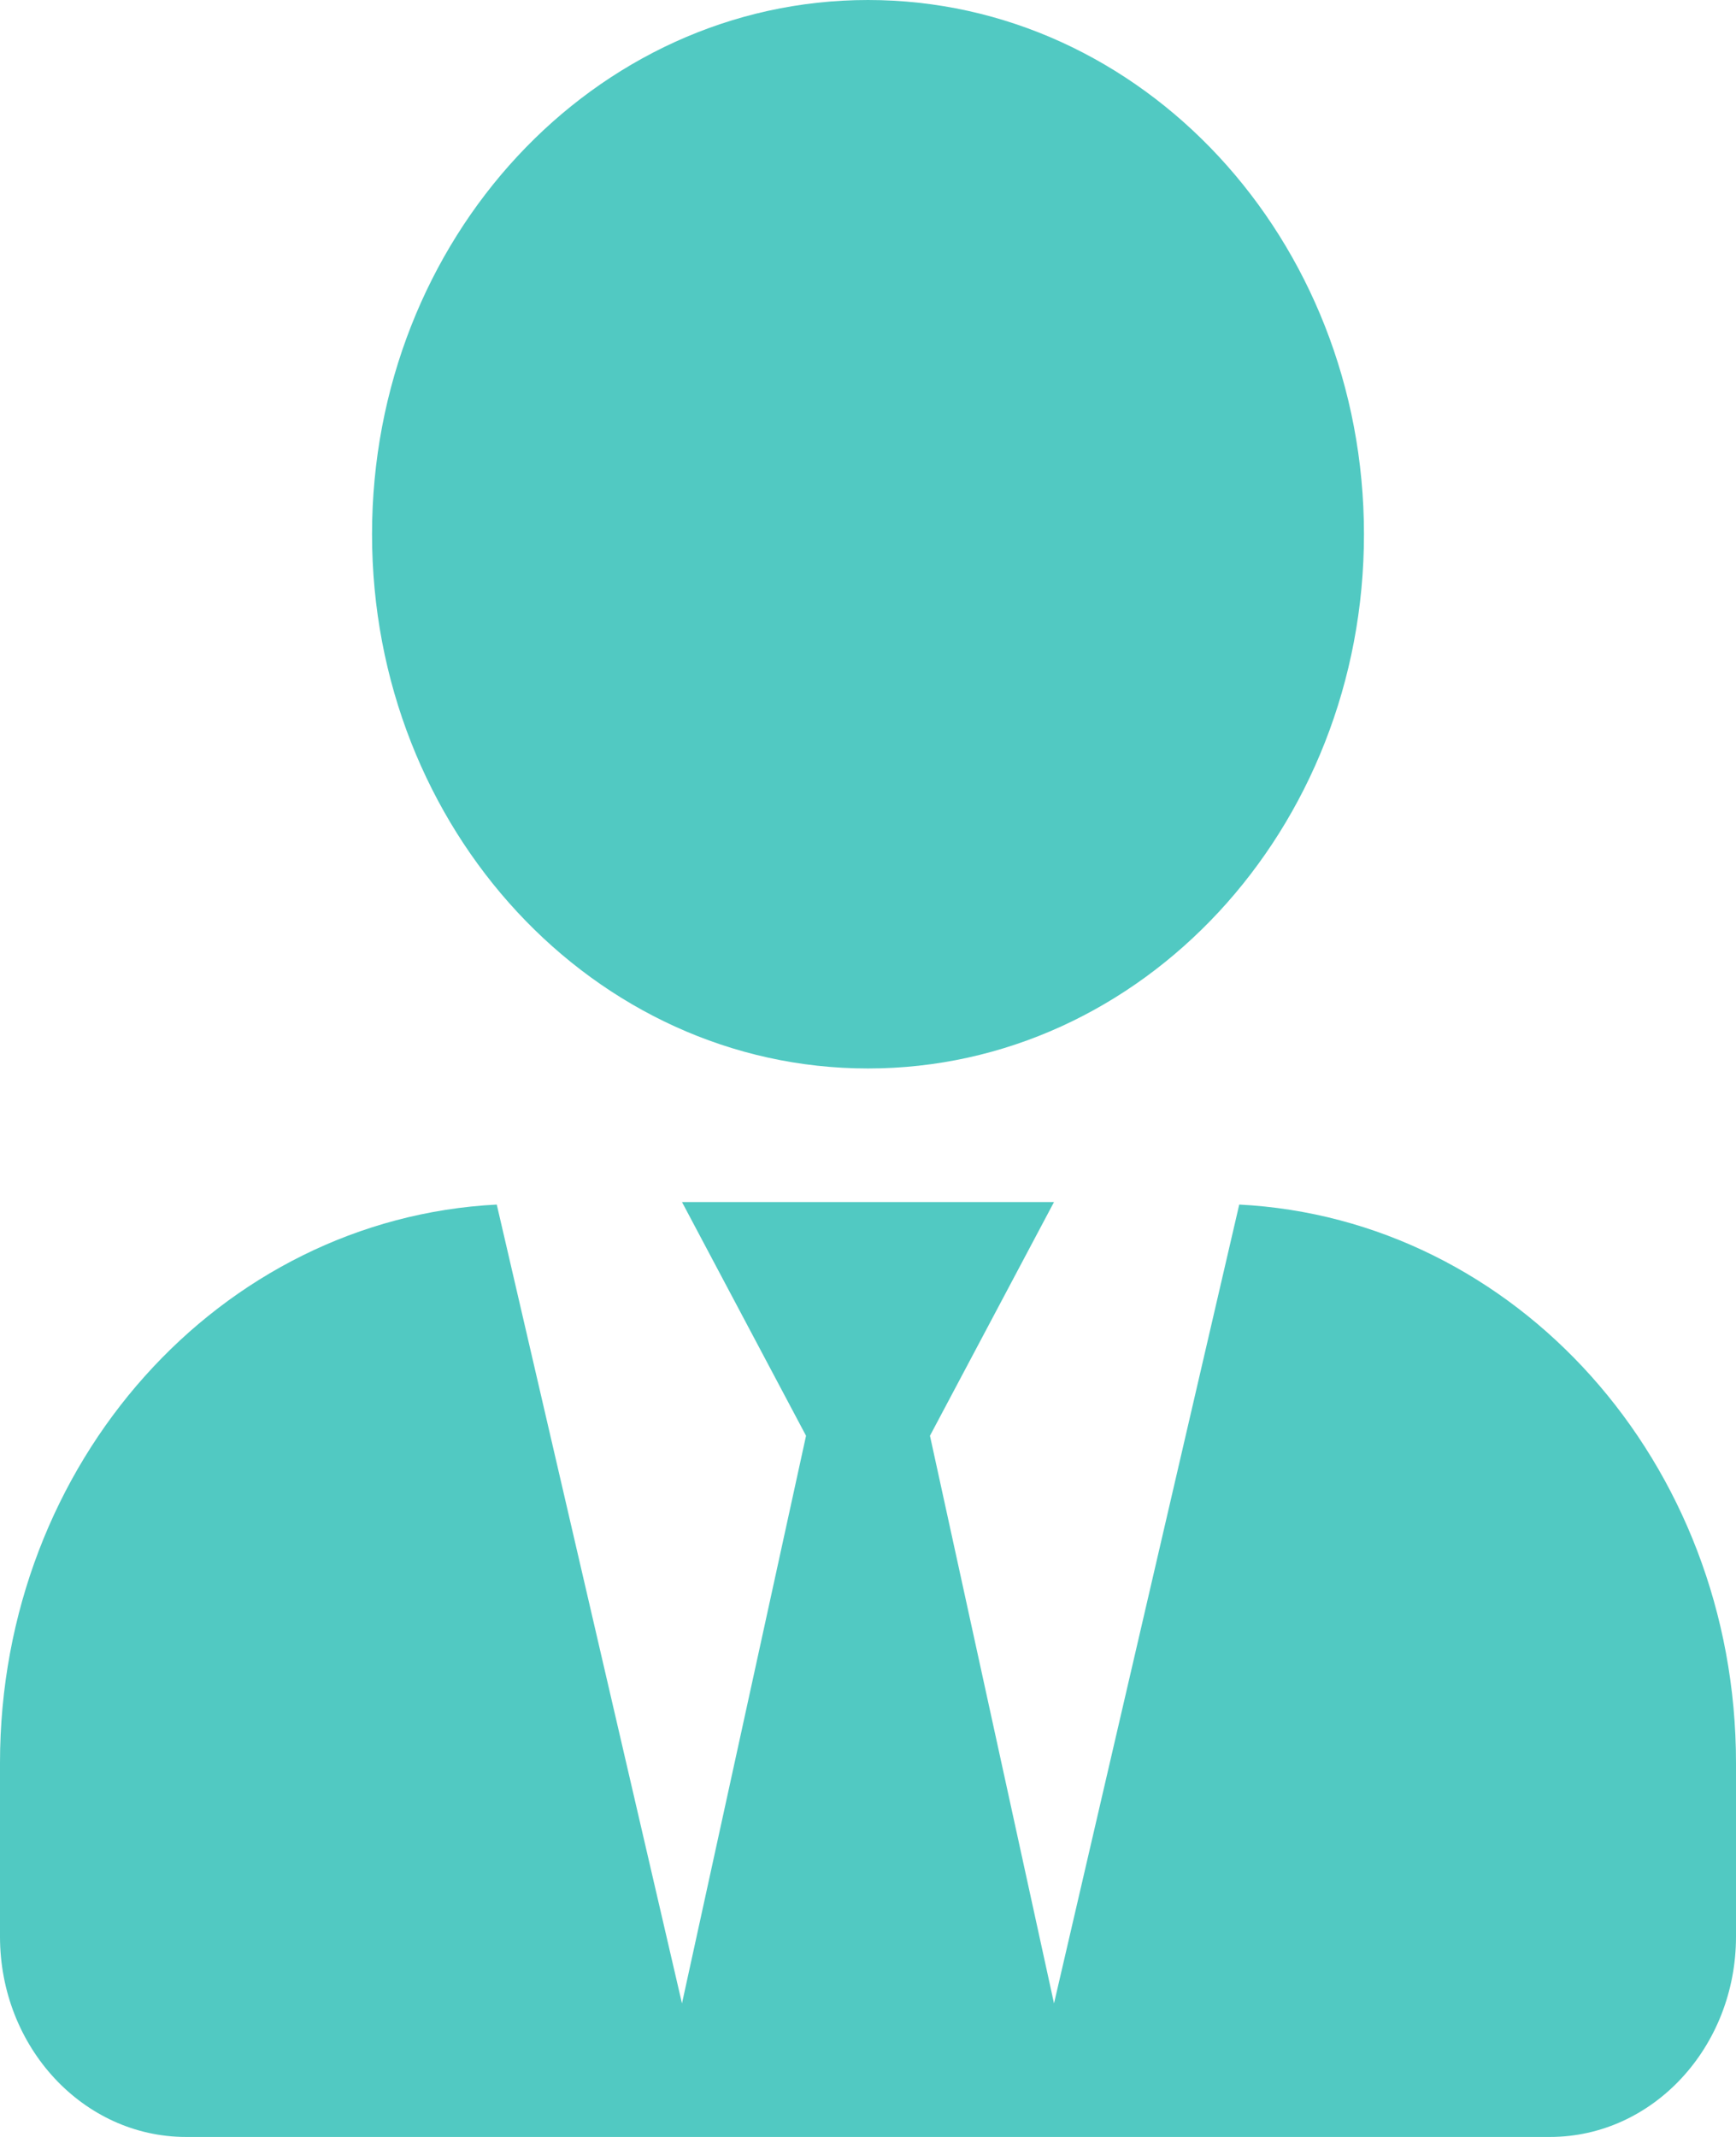 <svg width="13" height="16" viewBox="0 0 13 16" fill="none" xmlns="http://www.w3.org/2000/svg">
<path d="M6.5 8C8.552 8 10.214 6.209 10.214 4C10.214 1.791 8.552 0 6.5 0C4.448 0 2.786 1.791 2.786 4C2.786 6.209 4.448 8 6.5 8ZM9.28 9.019L7.893 15L6.964 10.75L7.893 9H5.107L6.036 10.75L5.107 15L3.72 9.019C1.651 9.125 0 10.947 0 13.2V14.5C0 15.328 0.624 16 1.393 16H11.607C12.376 16 13 15.328 13 14.5V13.2C13 10.947 11.349 9.125 9.28 9.019Z" fill="#51C9C2"/>
</svg>
